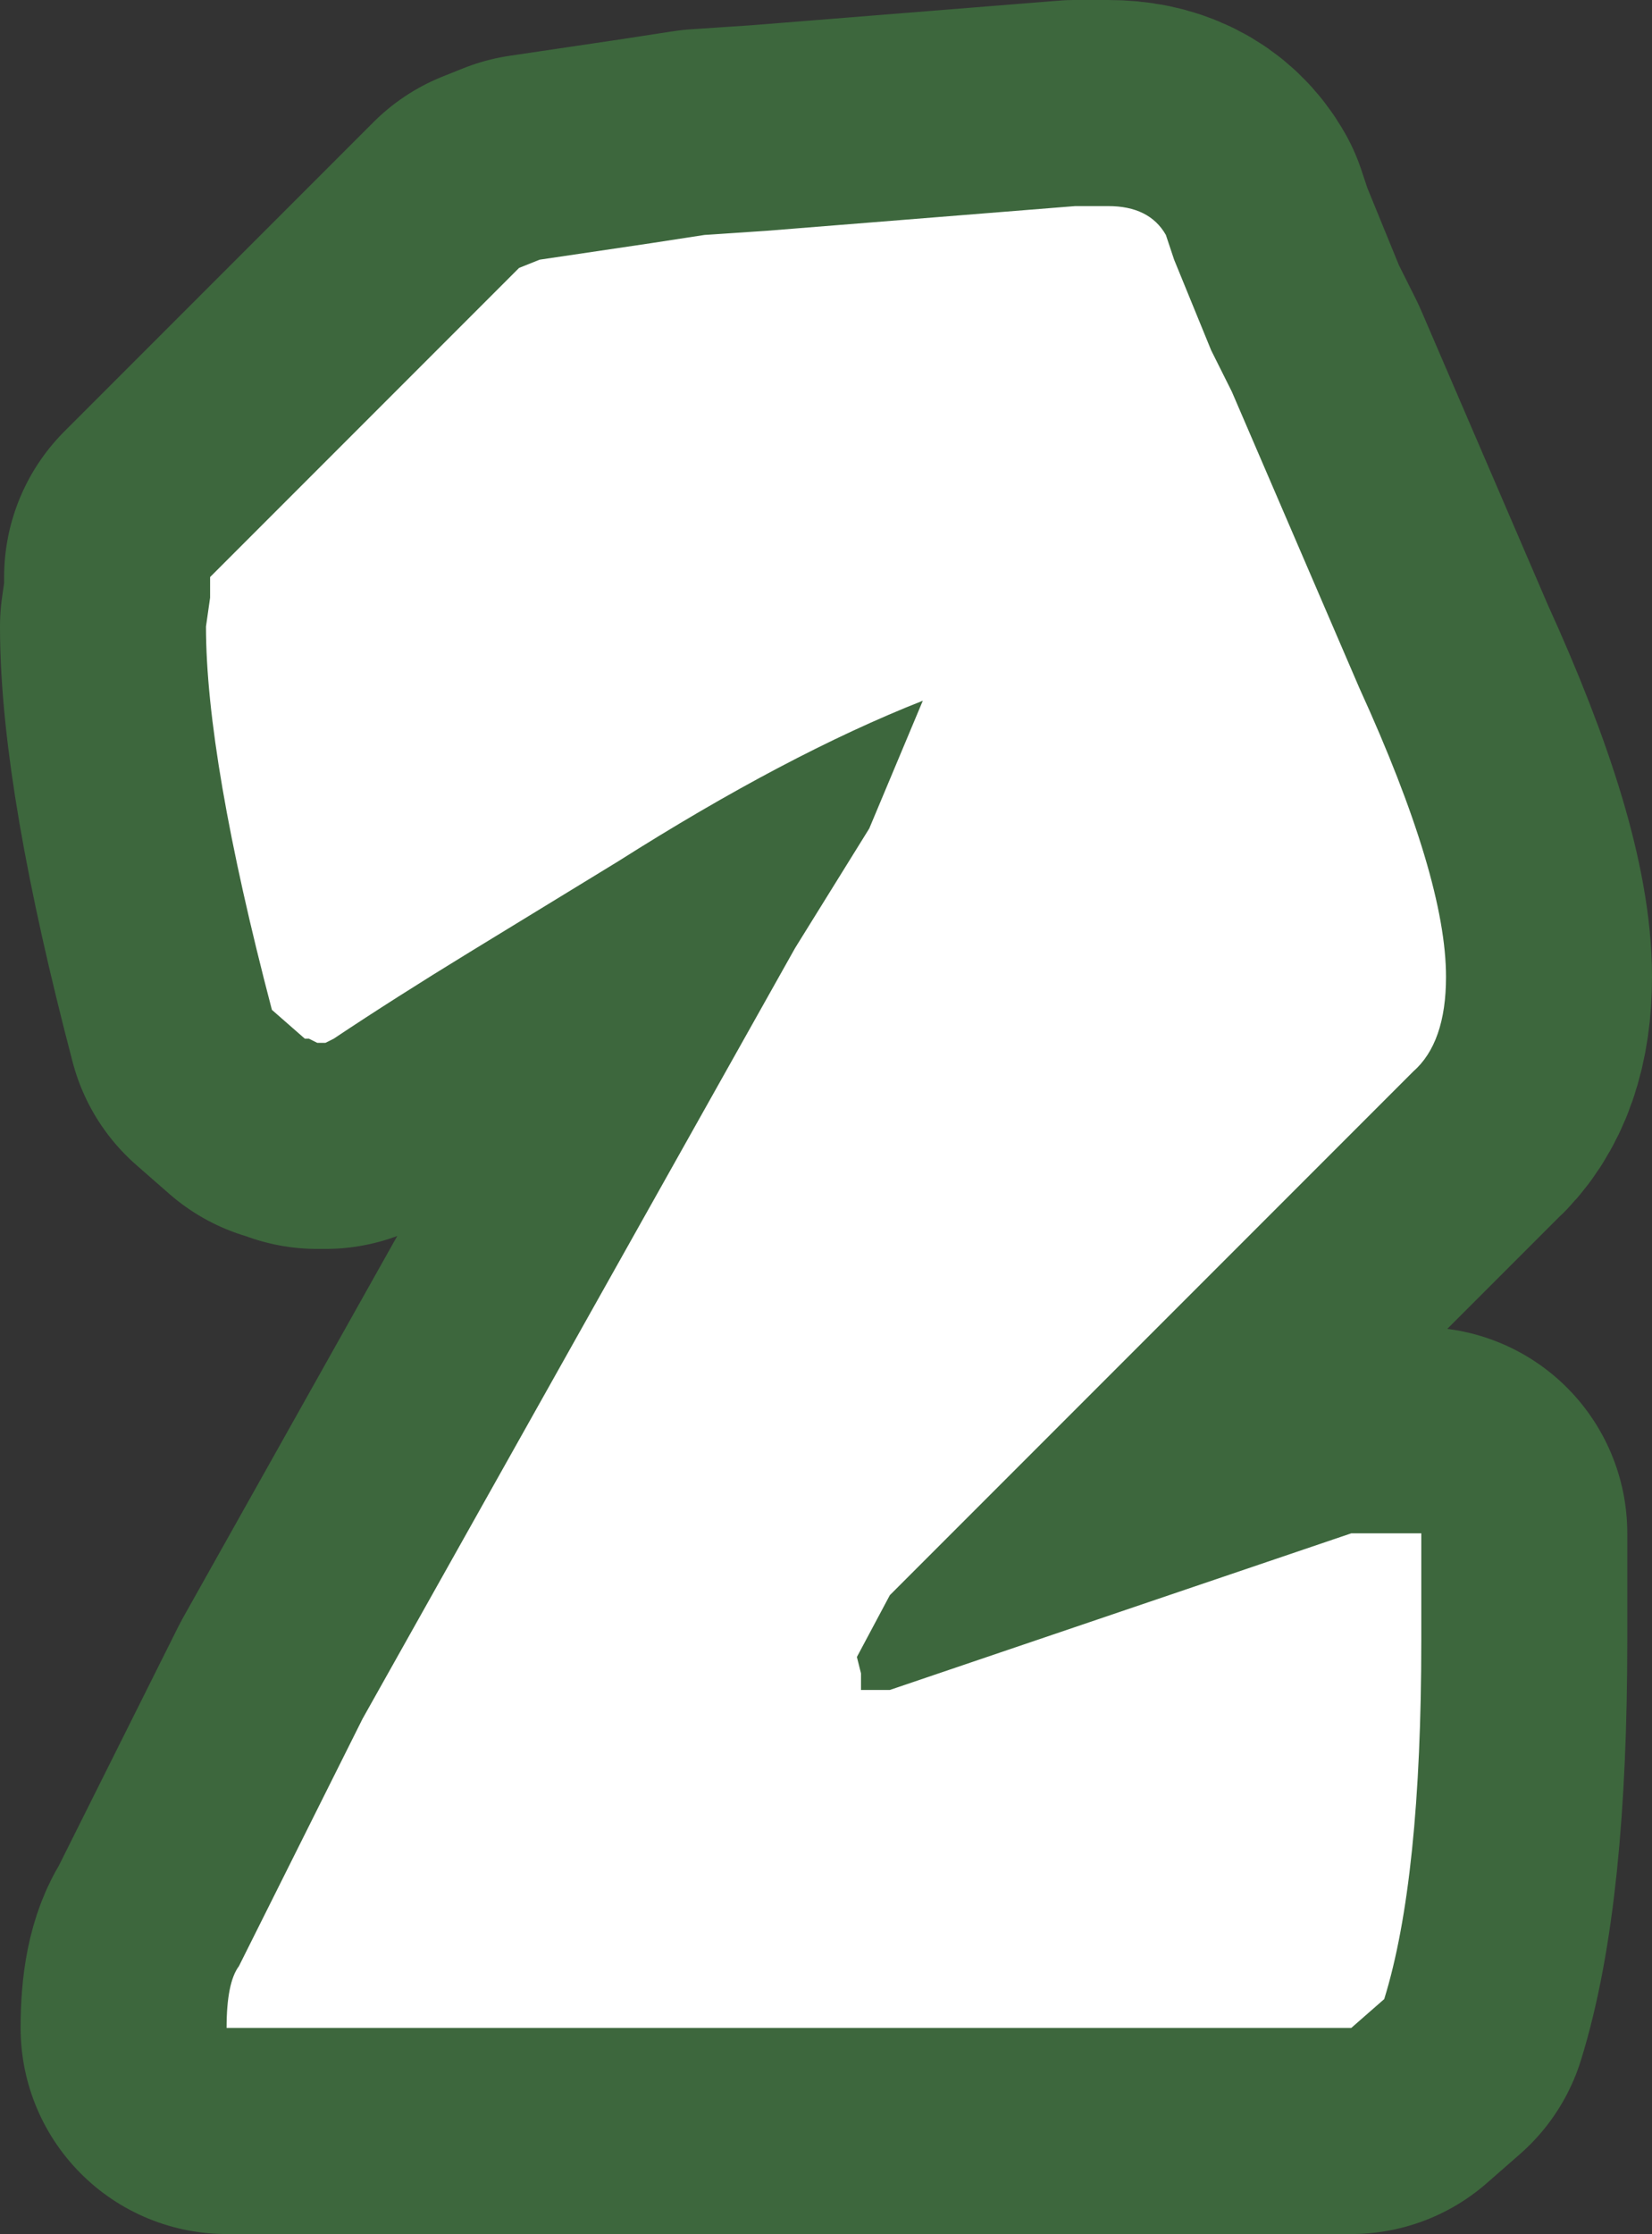 <?xml version="1.0" encoding="UTF-8" standalone="no"?>
<svg xmlns:xlink="http://www.w3.org/1999/xlink" height="27.1px" width="20.05px" xmlns="http://www.w3.org/2000/svg">
  <rect width="100%" height="100%" fill="#333333" stroke="none"/>
  <g transform="matrix(1.0, 0.0, 0.0, 1.0, -27.05, -24.35)">
    <path d="M40.5 26.85 L40.1 26.85 36.35 27.15 35.6 27.2 34.95 27.3 33.6 27.5 33.35 27.6 29.6 31.35 29.6 31.6 29.55 31.95 Q29.55 33.55 30.35 36.6 L30.75 36.95 30.8 36.95 30.9 37.0 31.0 37.0 31.1 36.95 Q31.85 36.45 32.75 35.9 L34.55 34.8 Q36.6 33.5 38.25 32.85 L37.6 34.4 36.7 35.85 31.45 45.2 31.1 45.9 30.2 47.7 29.95 48.2 Q29.8 48.4 29.8 48.95 L43.45 48.95 43.85 48.6 Q44.3 47.15 44.3 44.25 L44.3 42.95 43.45 42.95 37.85 44.85 37.5 44.85 37.5 44.65 37.45 44.45 37.85 43.7 44.2 37.35 Q44.6 37.0 44.6 36.2 44.6 35.0 43.55 32.7 L42.0 29.1 41.75 28.6 41.3 27.5 41.2 27.2 Q41.0 26.85 40.5 26.85 Z" fill="none" stroke="#3d673d" stroke-linecap="round" stroke-linejoin="round" stroke-width="5.0"/>
    <path d="M42.0 29.1 L43.55 32.7 Q44.6 35.0 44.6 36.2 44.6 37.0 44.2 37.35 L37.85 43.7 37.45 44.45 37.5 44.65 37.5 44.85 37.85 44.85 43.45 42.95 44.3 42.95 44.3 44.25 Q44.3 47.15 43.85 48.6 L43.45 48.95 29.8 48.95 Q29.8 48.4 29.95 48.2 L30.2 47.7 31.1 45.9 31.45 45.2 36.7 35.85 37.6 34.4 38.25 32.85 Q36.6 33.5 34.55 34.8 L32.75 35.9 Q31.85 36.45 31.1 36.95 L31.0 37.0 30.9 37.0 30.8 36.95 30.75 36.95 30.35 36.6 Q29.55 33.55 29.55 31.95 L29.6 31.6 29.6 31.35 33.35 27.6 33.6 27.5 34.95 27.3 35.6 27.2 36.35 27.15 40.1 26.85 40.5 26.85 Q41.0 26.85 41.2 27.2 L41.3 27.5 41.75 28.6 42.0 29.1" fill="#ffffff" fill-rule="evenodd" stroke="none"/>
  </g>
</svg>

